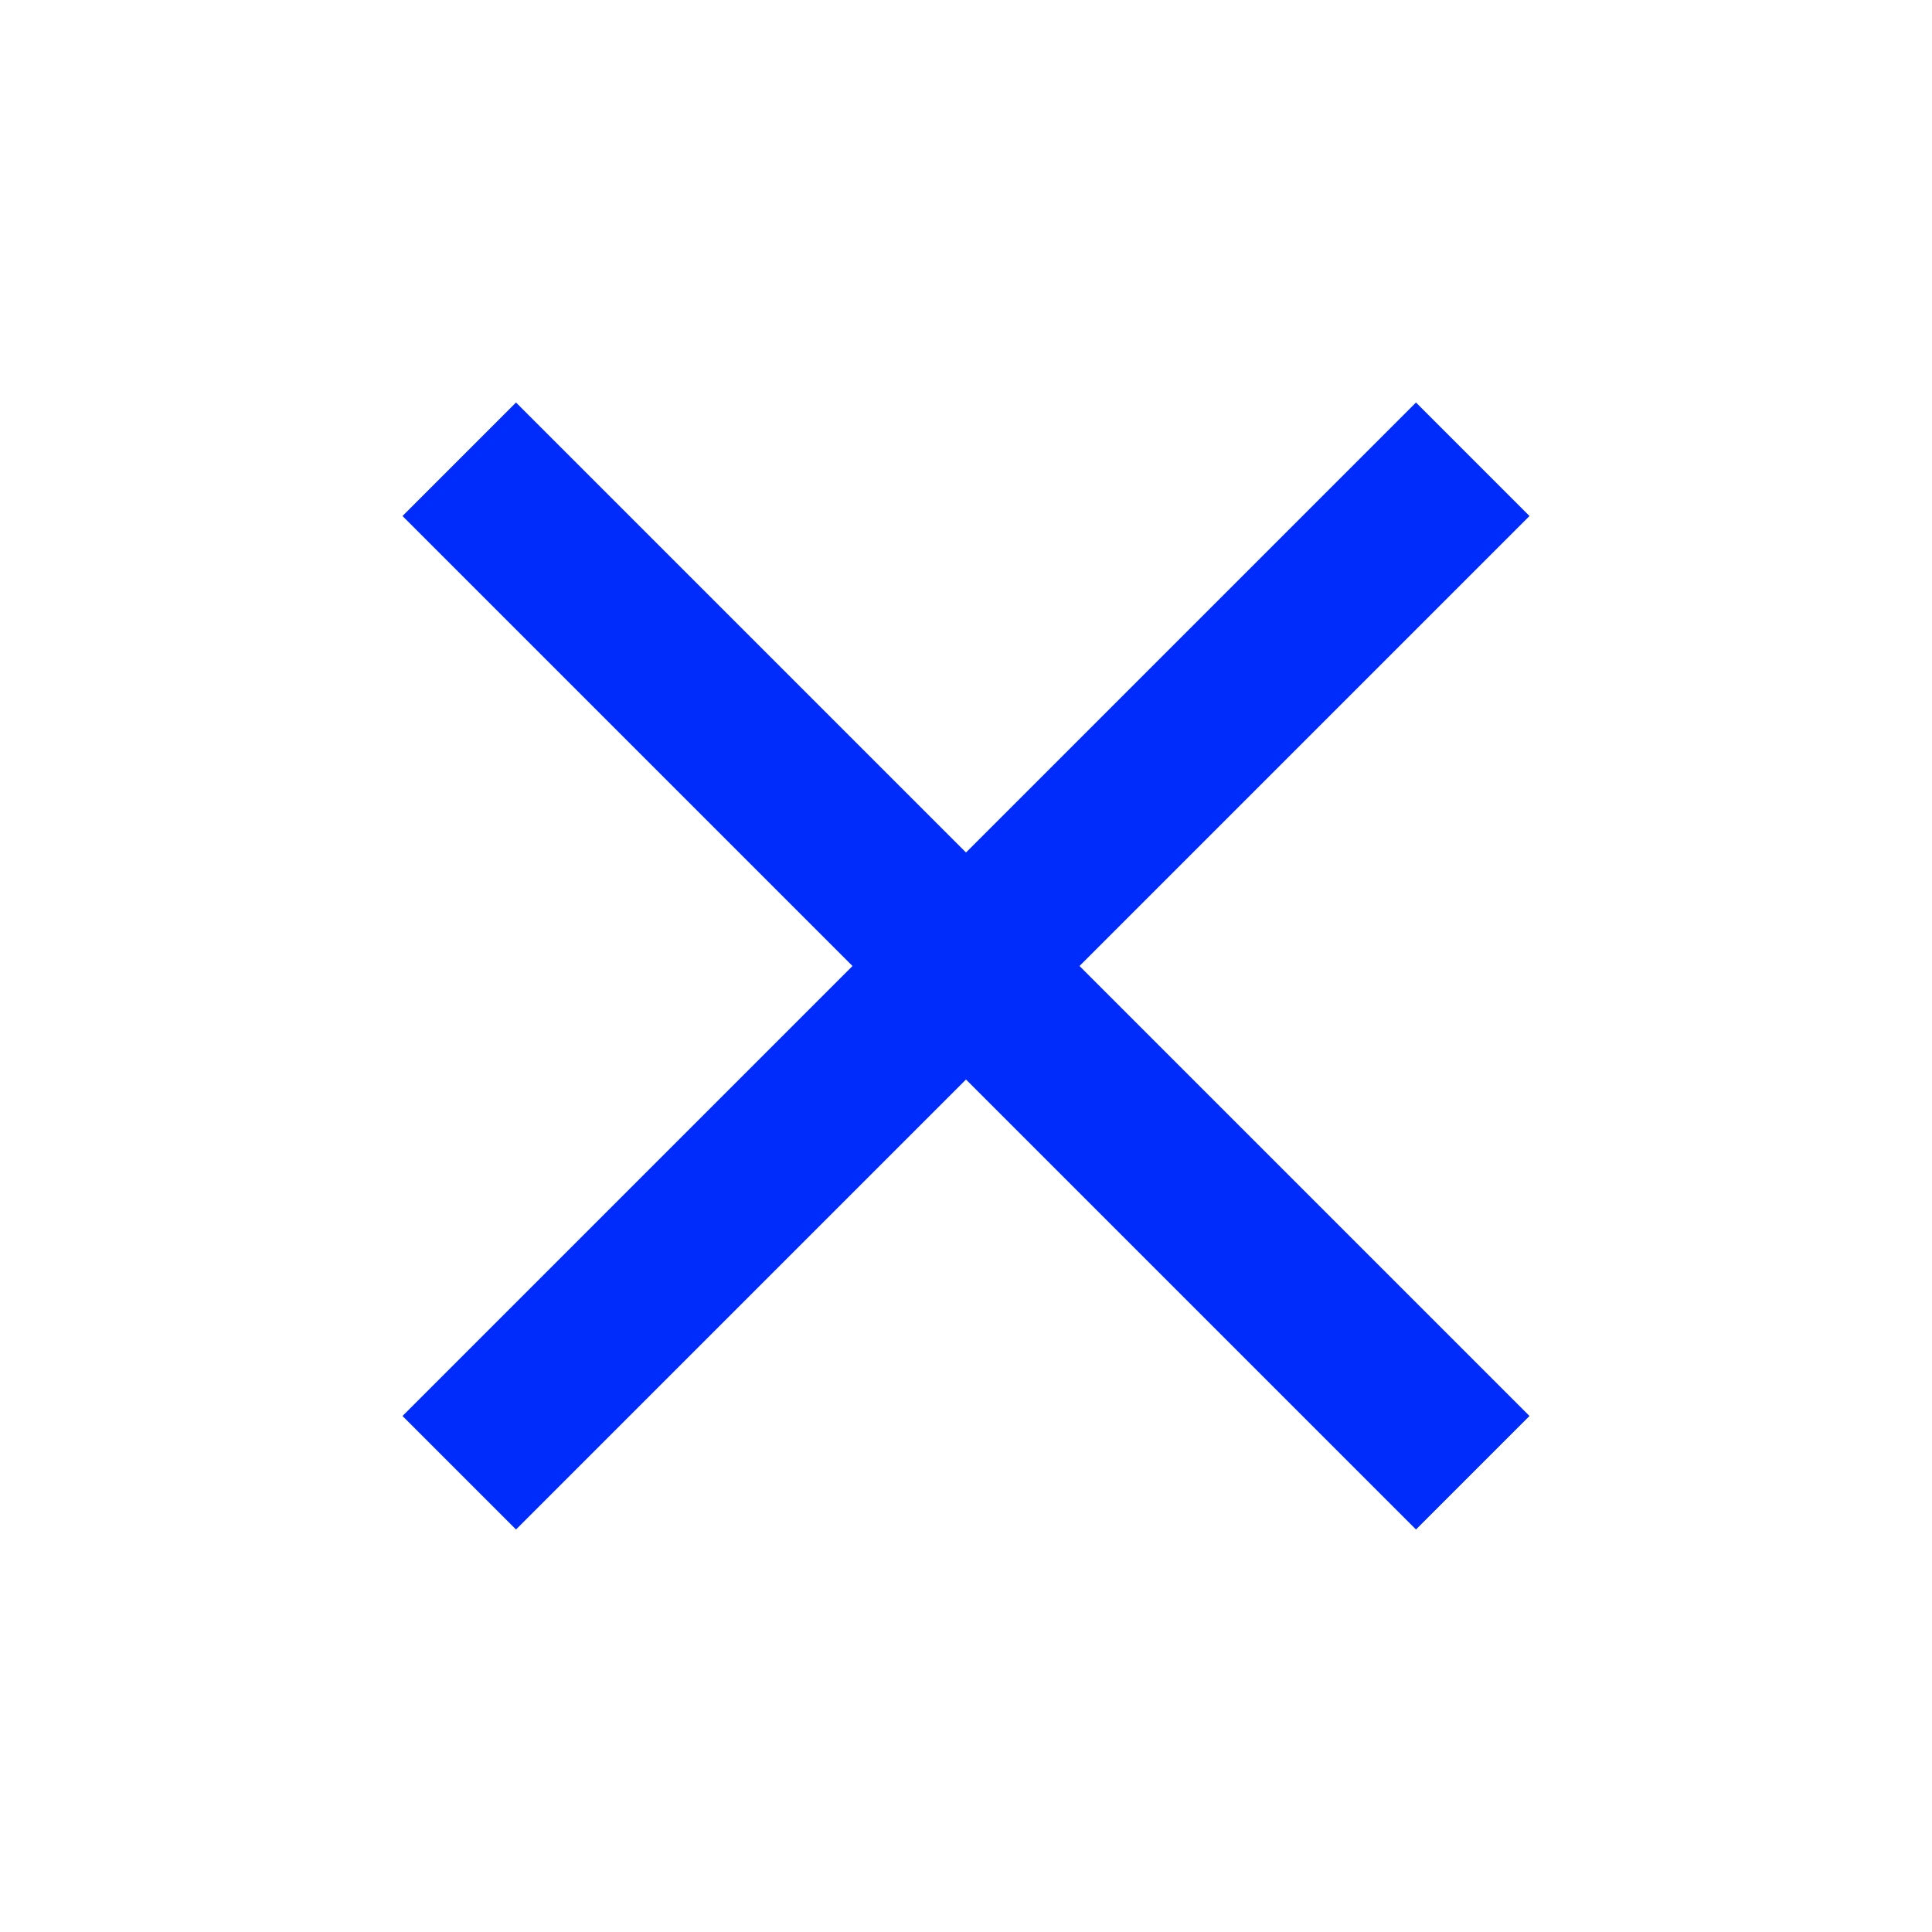 <svg width="24" height="24" viewBox="0 0 24 24" fill="none" xmlns="http://www.w3.org/2000/svg">
<g id="close" clip-path="url(#clip0_18720_1188)">
<path id="Vector" d="M19 6.41L17.59 5L12 10.59L6.41 5L5 6.41L10.59 12L5 17.59L6.41 19L12 13.41L17.59 19L19 17.59L13.41 12L19 6.41Z" fill="#002CFB"/>
</g>
<defs>
<clipPath id="clip0_18720_1188">
<rect width="24" height="24" fill="white"/>
</clipPath>
</defs>
</svg>
